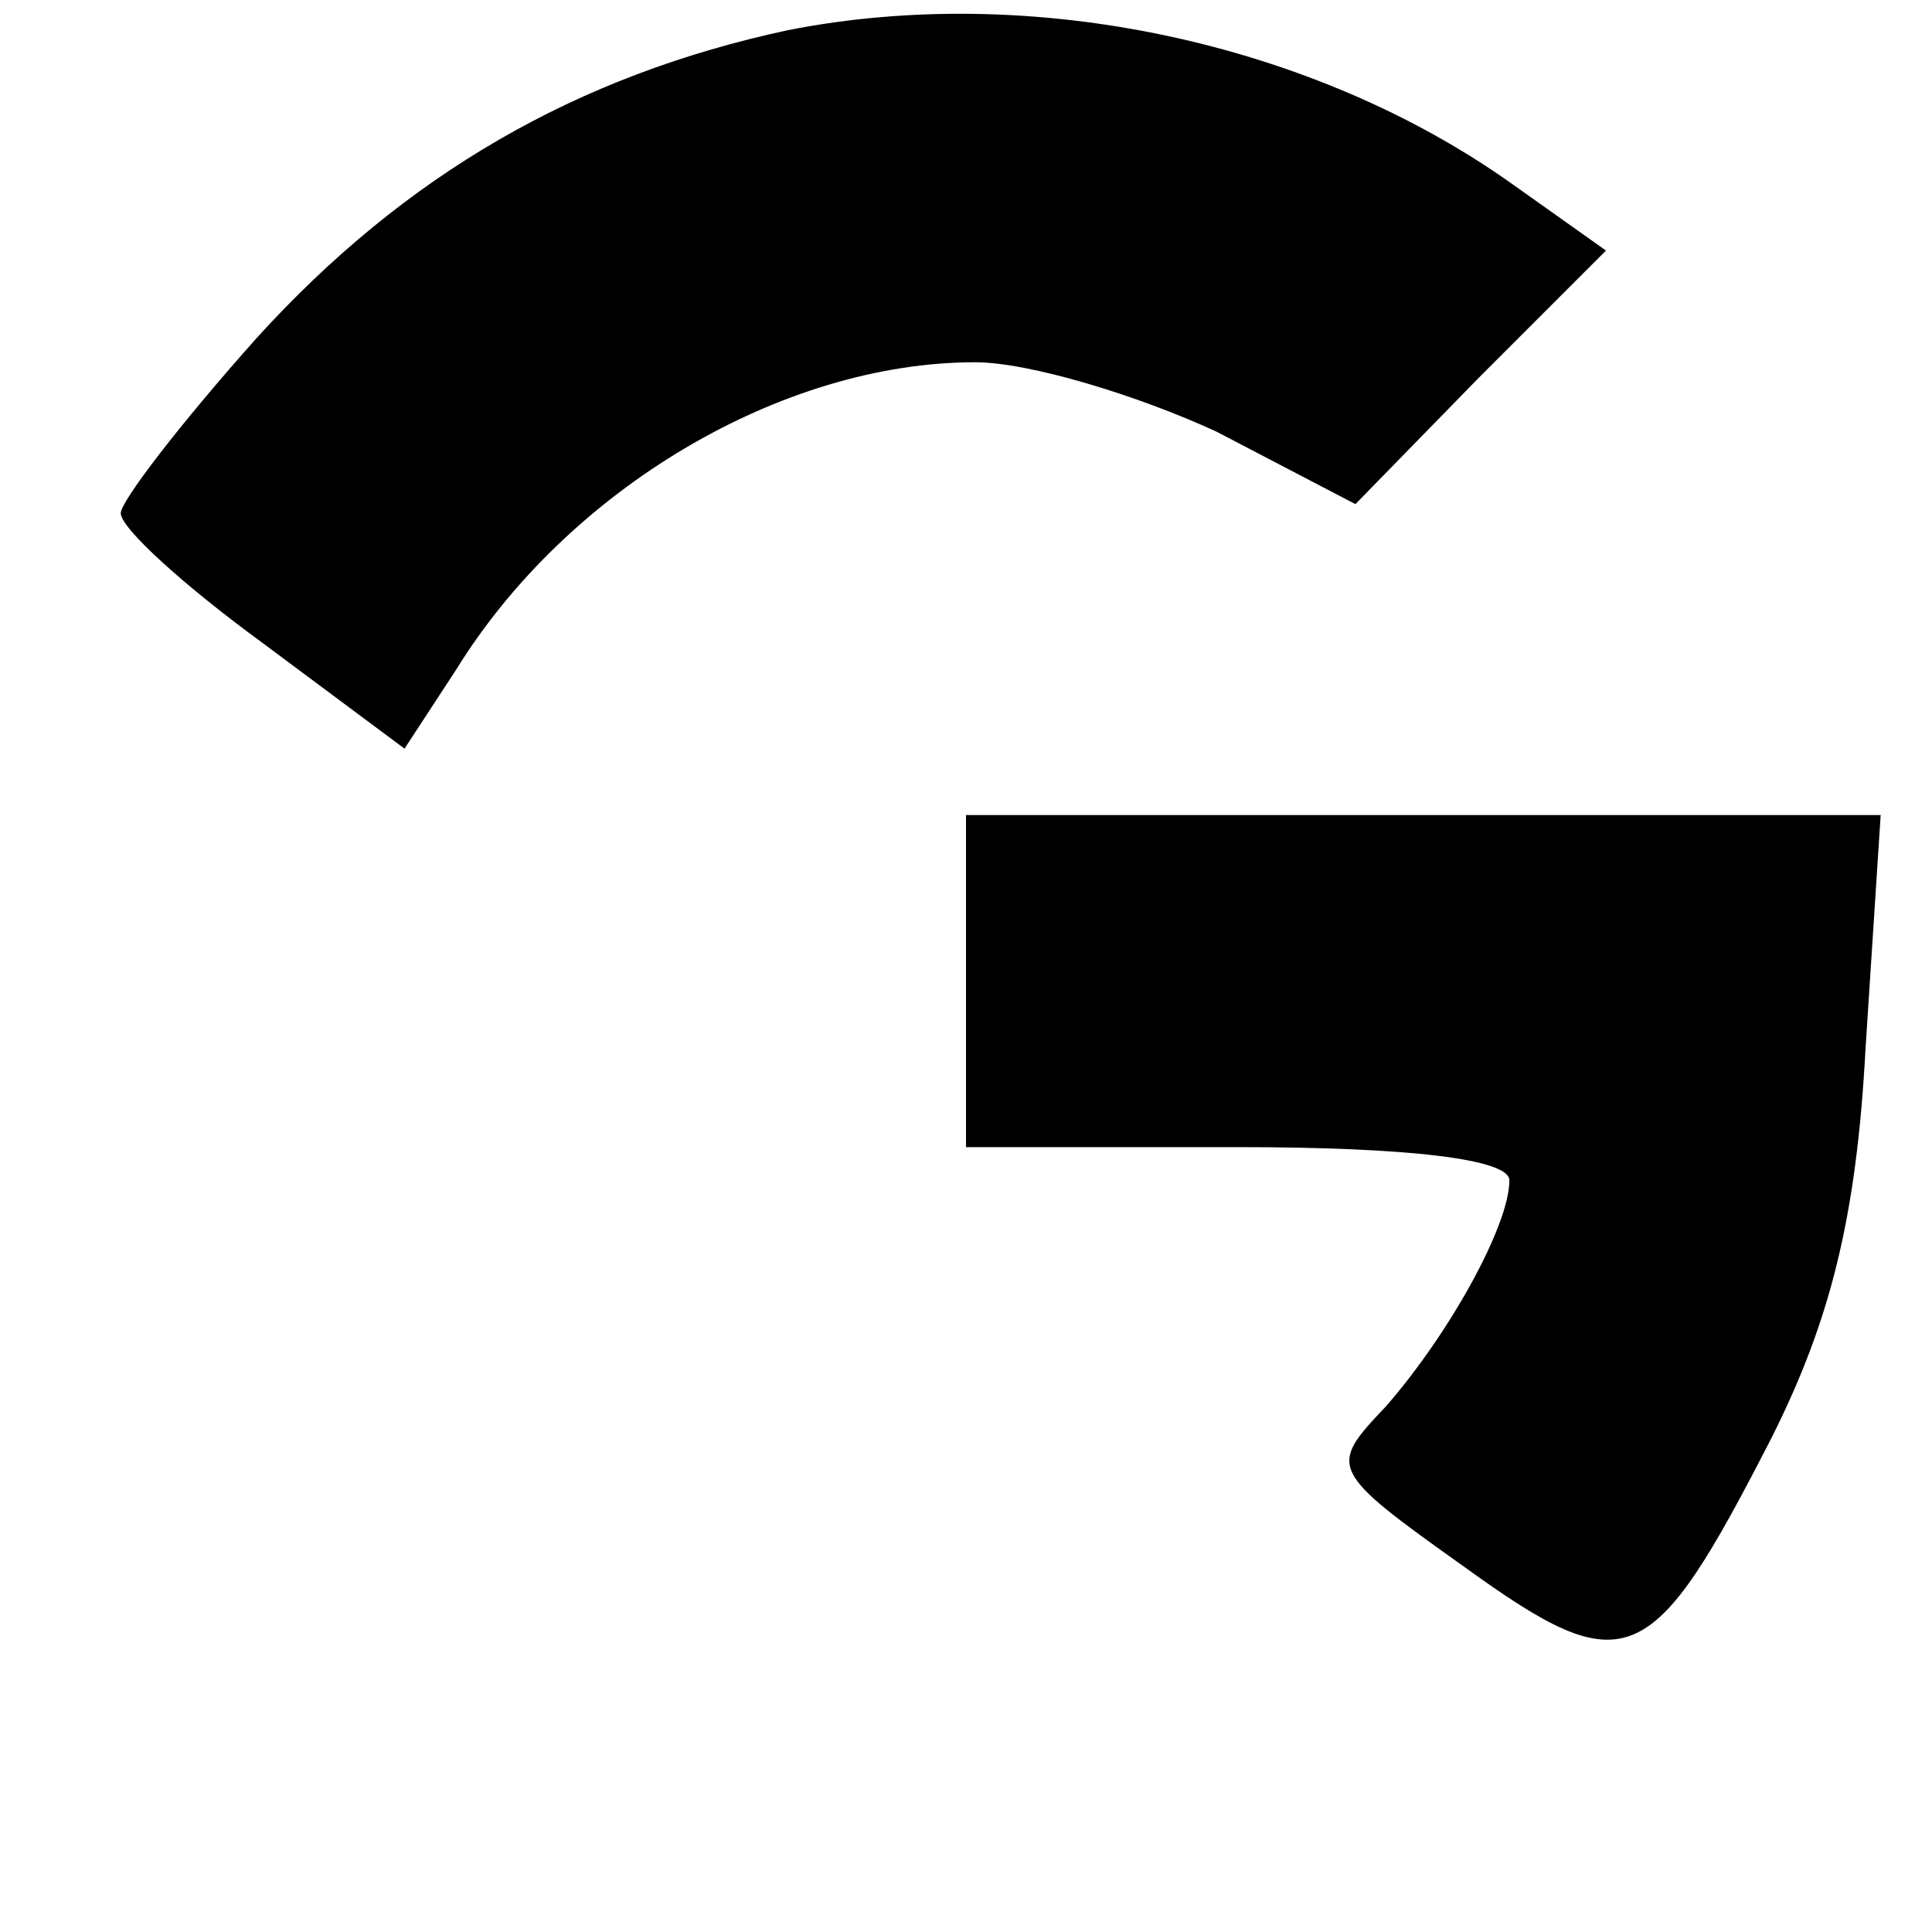 <?xml version="1.0" standalone="no"?>
<!DOCTYPE svg PUBLIC "-//W3C//DTD SVG 20010904//EN"
 "http://www.w3.org/TR/2001/REC-SVG-20010904/DTD/svg10.dtd">
<svg version="1.0" xmlns="http://www.w3.org/2000/svg"
 width="64pt" height="64pt" viewBox="0 0 64 64"
 preserveAspectRatio="xMidYMid meet">

<g transform="translate(0,64) scale(0.1,-0.1)"
fill="#000000" stroke="none">
<path d="M261 630 c-70 -15 -127 -48 -176 -102 -25 -28 -45 -54 -45 -58 0 -5
21 -24 47 -43 l47 -35 17 26 c37 60 108 102 172 102 18 0 54 -11 80 -23 l46
-24 41 42 42 42 -31 22 c-66 47 -159 67 -240 51z"/>
<path d="M320 315 l0 -55 90 0 c57 0 90 -4 90 -11 0 -15 -20 -51 -41 -75 -19
-20 -19 -21 26 -53 54 -39 62 -35 102 43 19 38 28 72 31 129 l5 77 -152 0
-151 0 0 -55z"/>
</g>
</svg>

